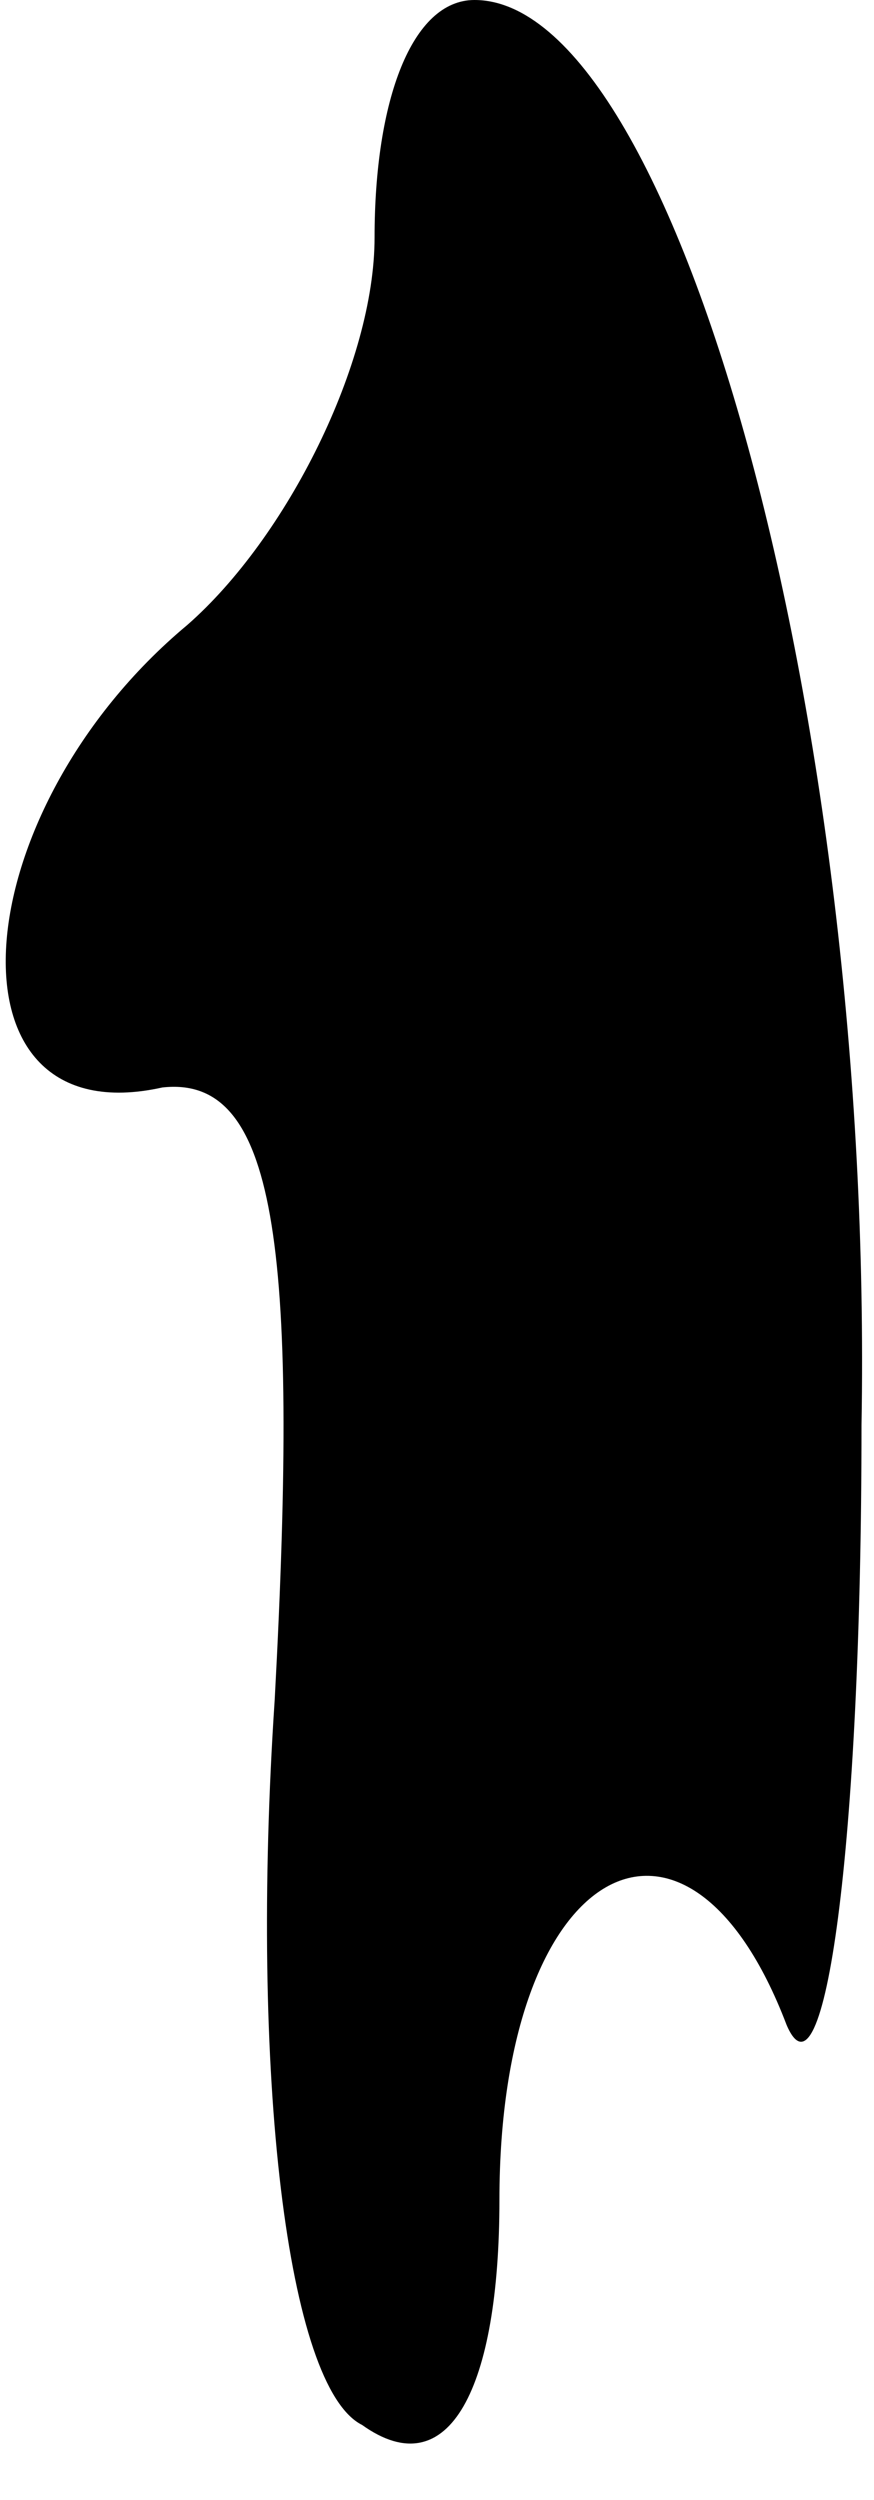 <?xml version="1.0" standalone="no"?>
<!DOCTYPE svg PUBLIC "-//W3C//DTD SVG 20010904//EN"
 "http://www.w3.org/TR/2001/REC-SVG-20010904/DTD/svg10.dtd">
<svg version="1.0" xmlns="http://www.w3.org/2000/svg"
 width="7pt" height="20pt" viewBox="0 0 7 20"
 preserveAspectRatio="xMidYMid meet">
<g transform="translate(0,20) scale(0.1,-0.1)"
fill="#000000" stroke="none">
<path fill="#000000" stroke="none" d="M30 181 c0 -10 -7 -24 -15 -31 -18 -15
-20 -41 -2 -37 9 1 11 -12 9 -49 -2 -30 1 -55 7 -58 7 -5 11 3 11 18 0 27 15
35 23 14 3 -7 6 14 6 48 1 57 -15 114 -31 114 -5 0 -8 -8 -8 -19z"/>
</g>
</svg>

